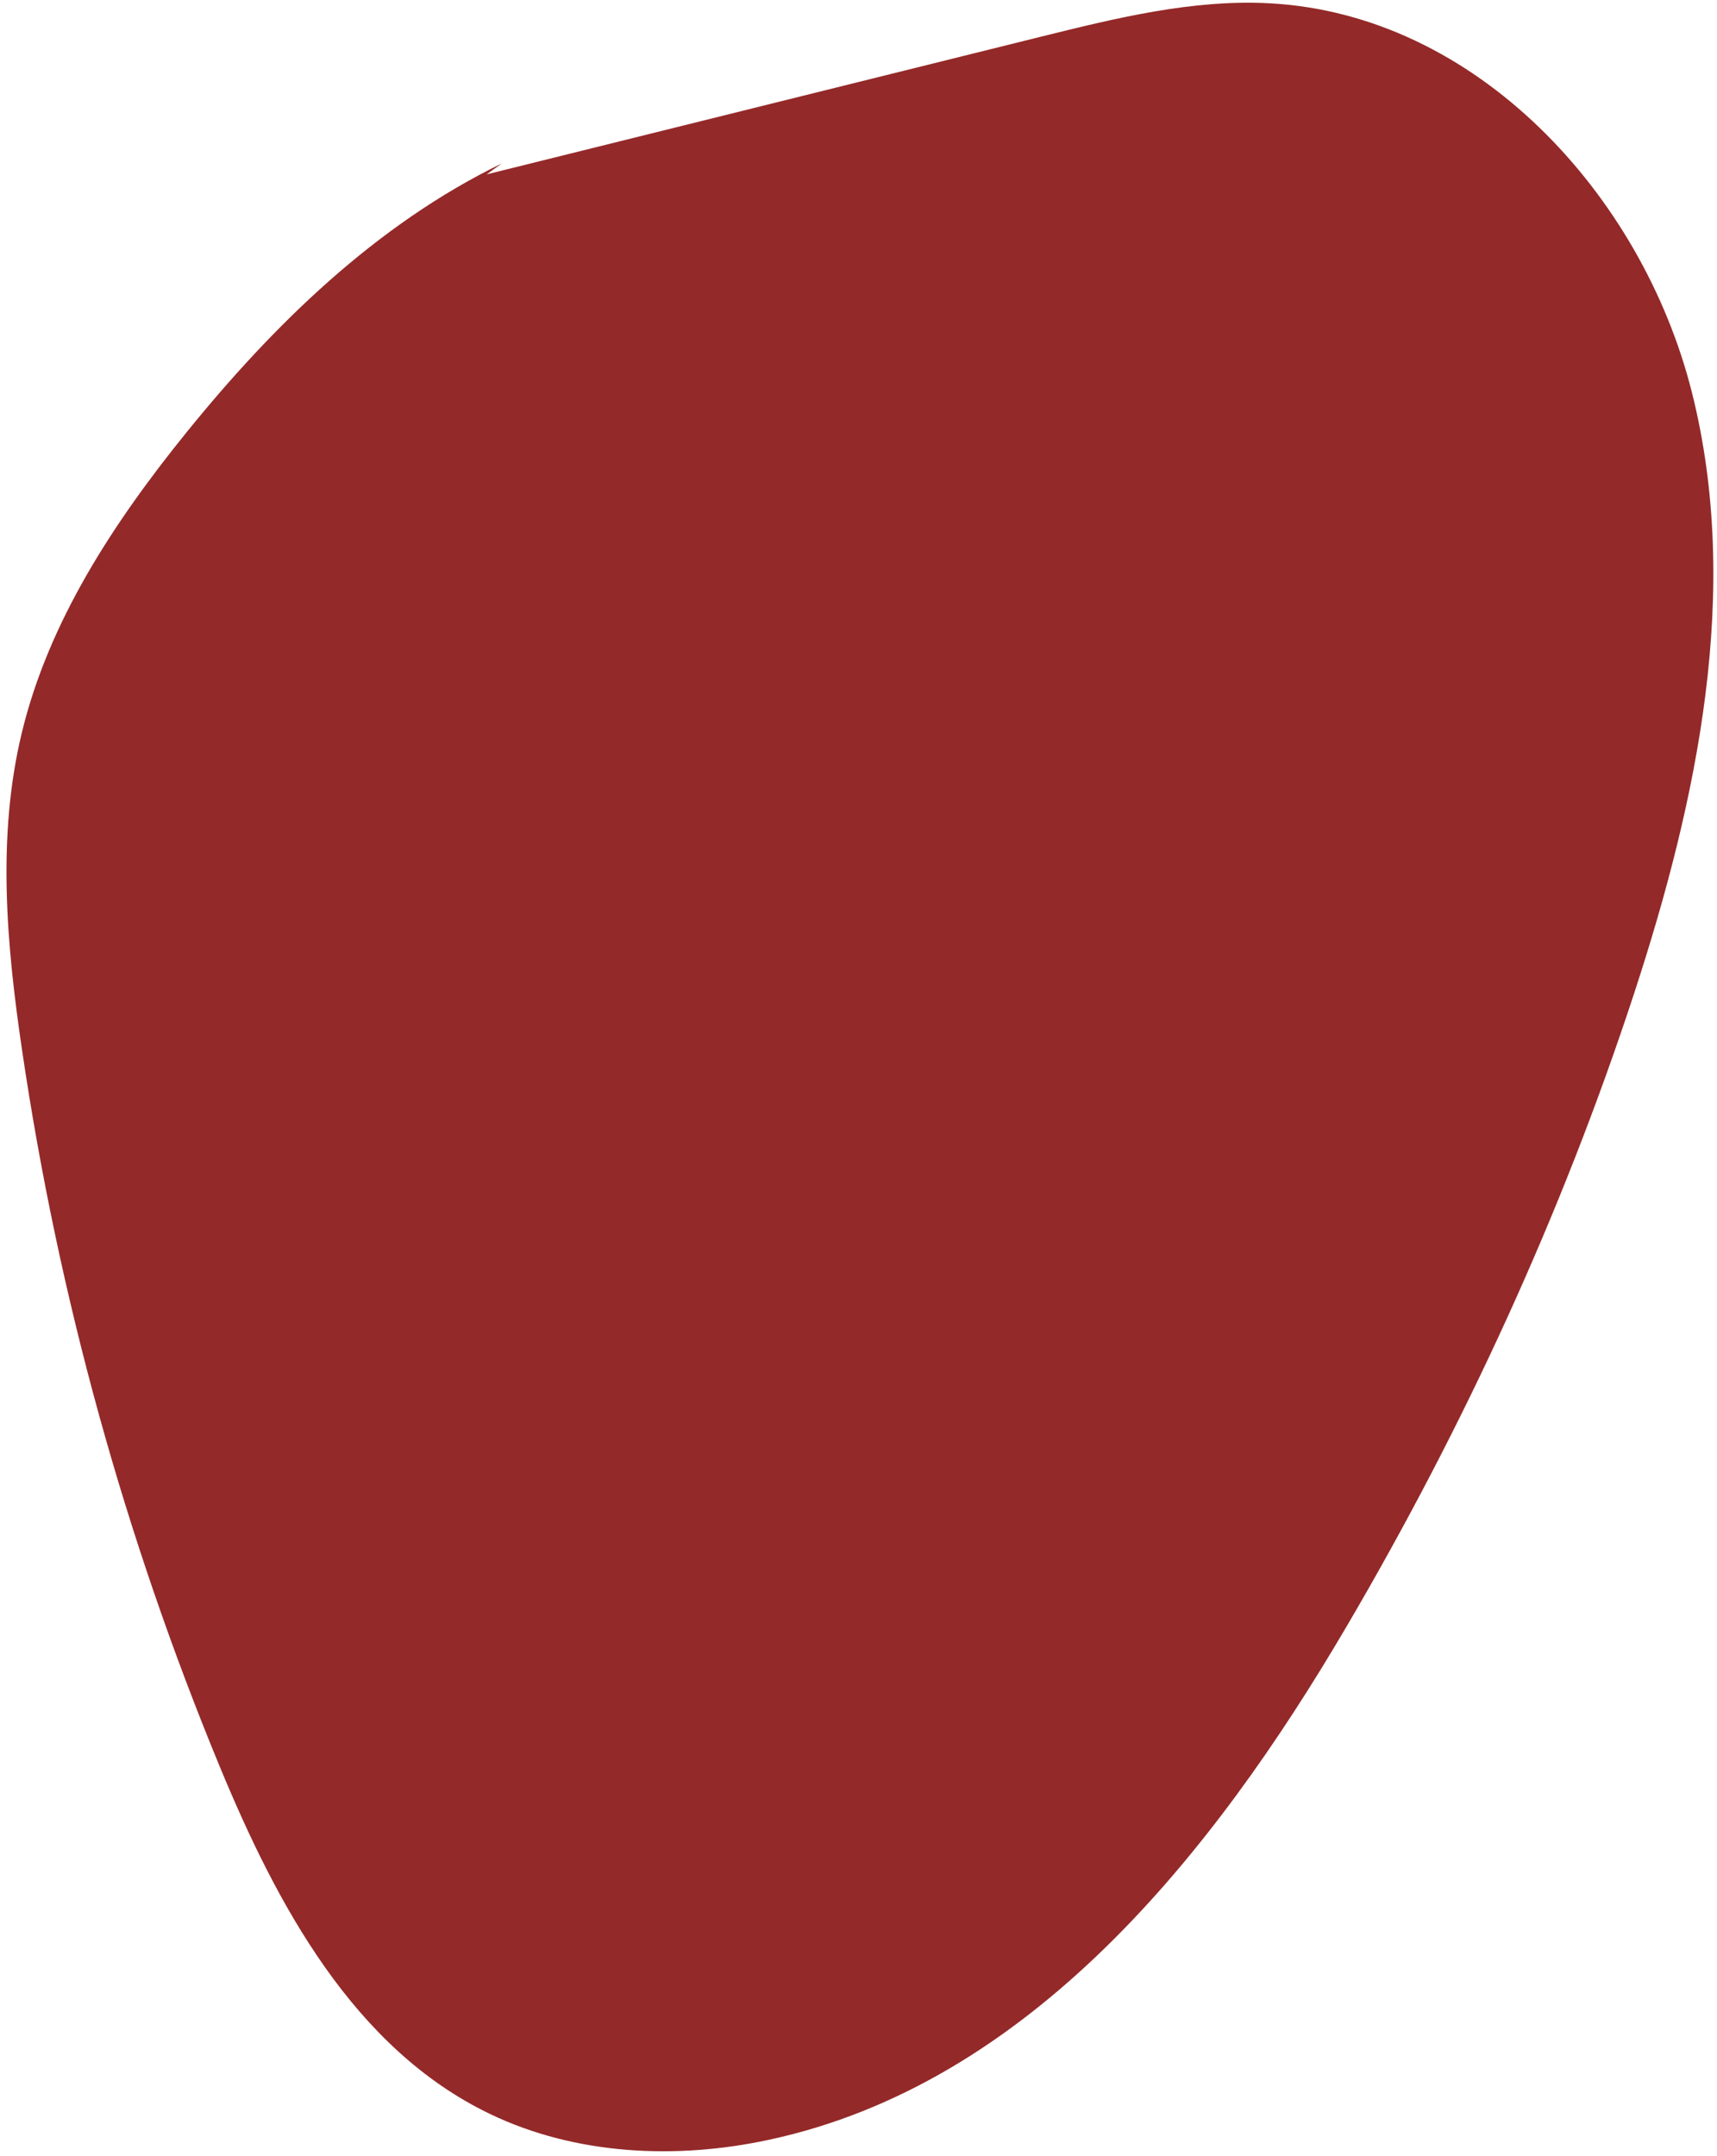 <svg width="219" height="275" viewBox="0 0 219 275" fill="none" xmlns="http://www.w3.org/2000/svg">
<path d="M62.063 22.241C85.677 16.381 109.287 10.507 132.886 4.651C142.419 2.289 152.114 -0.097 161.91 0.419C188.269 1.809 209.435 24.791 215.789 50.006C222.143 75.221 216.543 101.924 208.415 126.741C199.198 154.837 186.744 181.908 171.723 207.494C154.677 236.537 131.299 265.764 98.092 272.905C86.213 275.469 73.402 274.851 62.523 269.628C45.111 261.276 35.307 242.92 28 225.242C15.926 196.027 7.449 165.334 2.834 134.075C0.843 120.627 -0.422 106.766 2.772 93.5C6.184 79.297 14.475 66.669 23.709 55.241C34.873 41.429 47.95 28.658 64.001 20.846" fill="#942929"/>
</svg>
